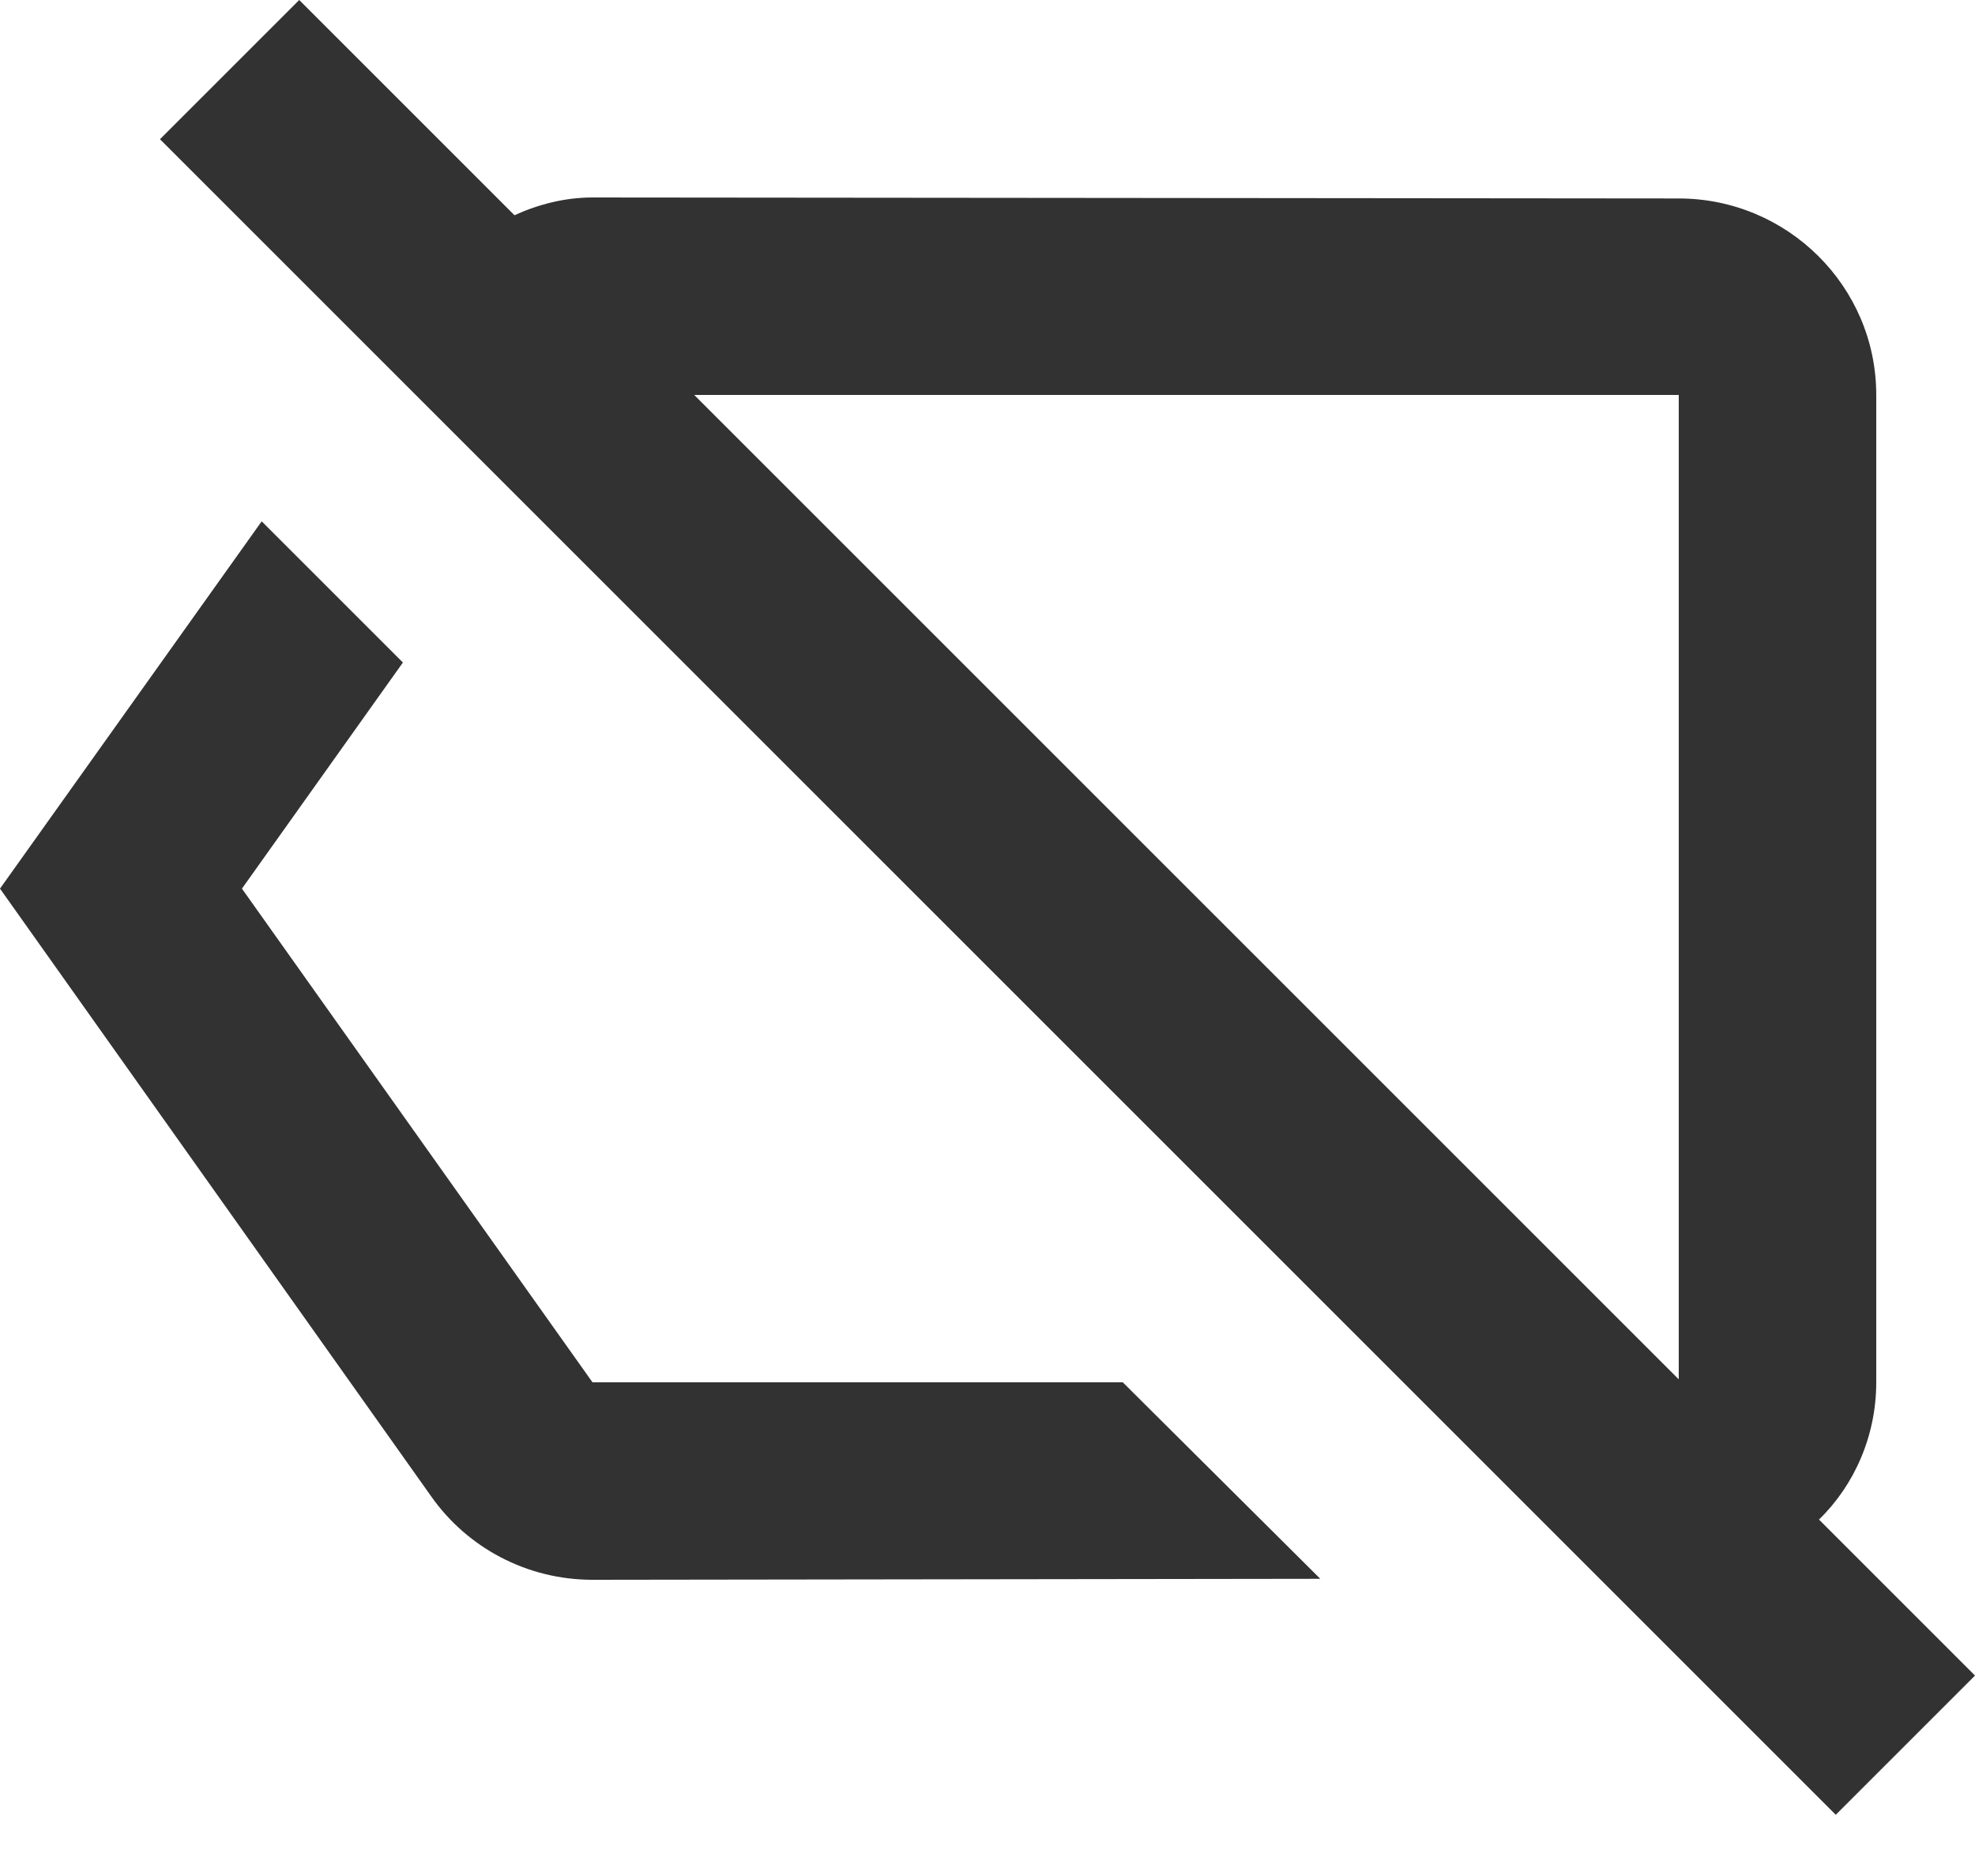<svg width="20" height="19" viewBox="0 0 20 19" fill="none" xmlns="http://www.w3.org/2000/svg">
<path d="M6 14L2.45 9L4.08 6.71L2.65 5.28L0 9L4.37 15.16C4.73 15.67 5.33 16 6 16L13.37 15.99L11.37 14L6 14ZM20 16.97L18.42 15.39C18.78 15.04 19 14.54 19 14V4C19 2.9 18.1 2.01 17 2.01L6 2C5.72 2 5.45 2.07 5.21 2.18L3.03 3.8147e-06L1.62 1.41L18.59 18.38L20 16.97ZM7.03 4L17 4V13.97L7.03 4Z" fill="#323232"/>
</svg>
